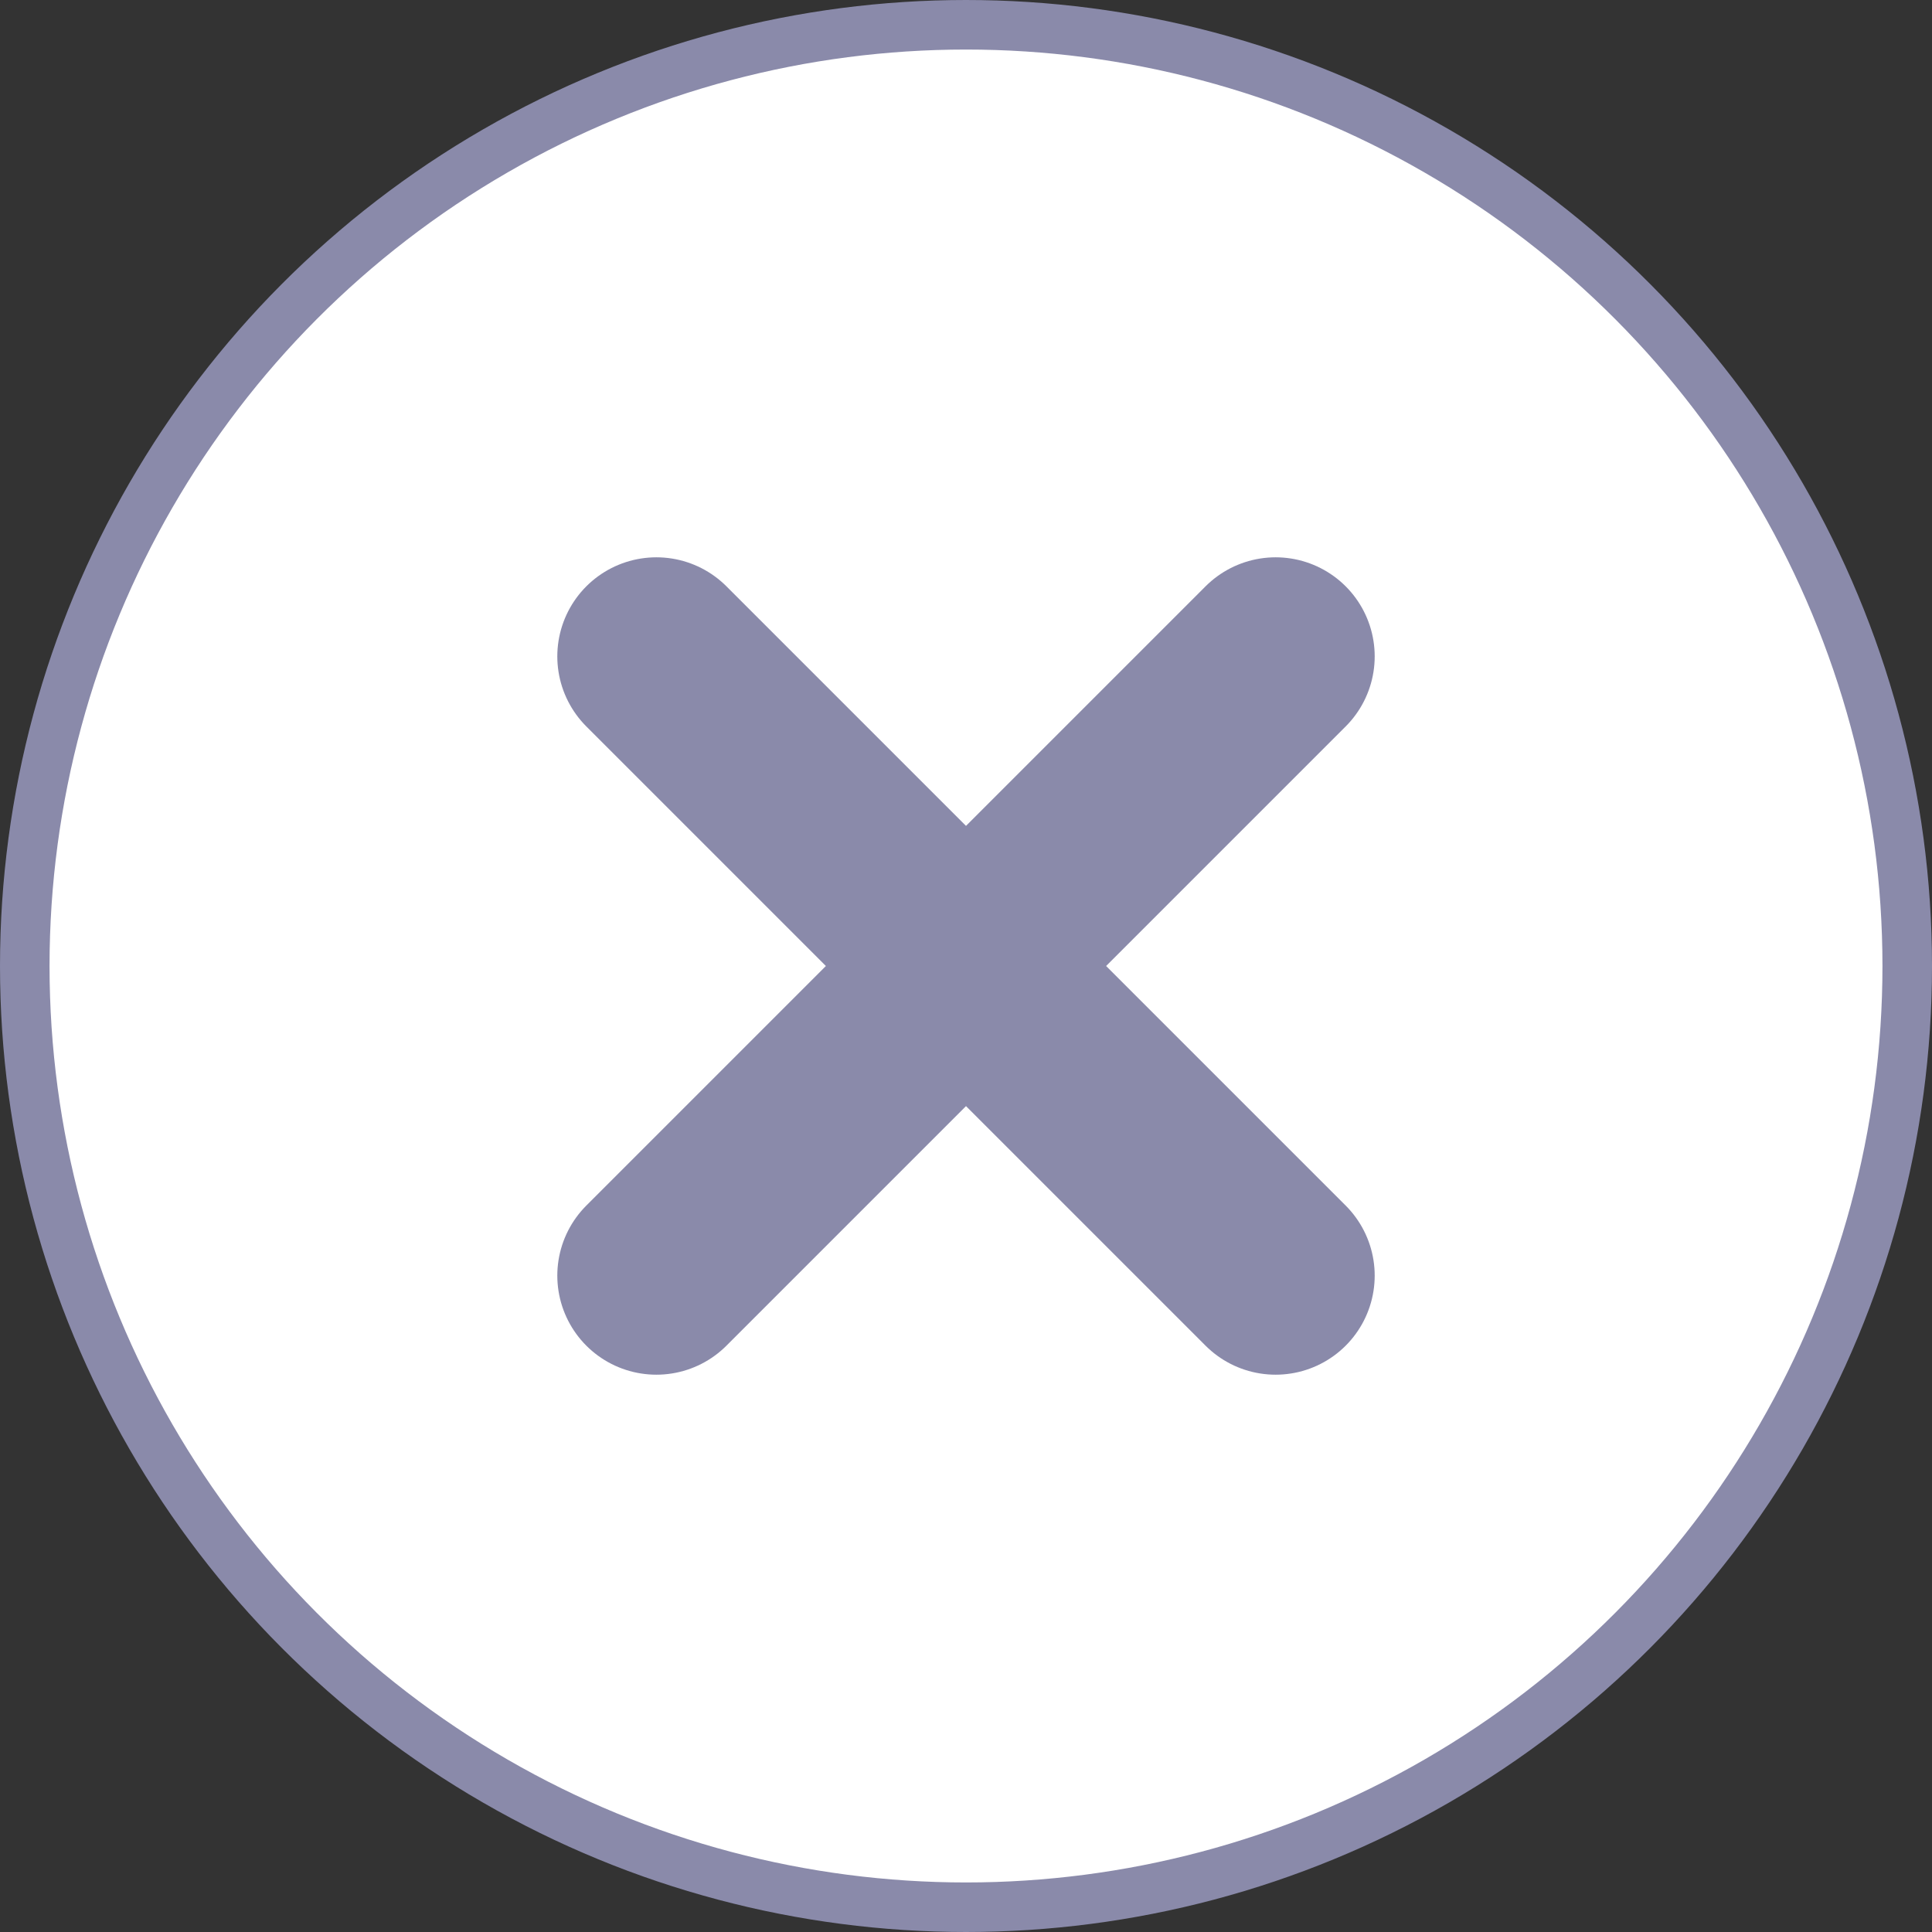 <svg width="39" height="39" viewBox="0 0 39 39" fill="none" xmlns="http://www.w3.org/2000/svg">
<rect x="0" y="0" width="39" height="39" fill="#333333" stroke="none"/>
<circle cx="19.5" cy="19.5" r="19" fill="white" stroke="#8A8AAA"/>
<g clip-path="url(#clip0_1_50)">
<path d="M25.75 13.25L13.25 25.75M13.25 13.25L25.75 25.75" stroke="#8A8AAA" stroke-width="4" stroke-linecap="round" stroke-linejoin="round"/>
</g>
<defs>
<clipPath id="clip0_1_50">
<rect width="25" height="25" fill="white" transform="translate(7 7)"/>
</clipPath>
</defs>
</svg>
